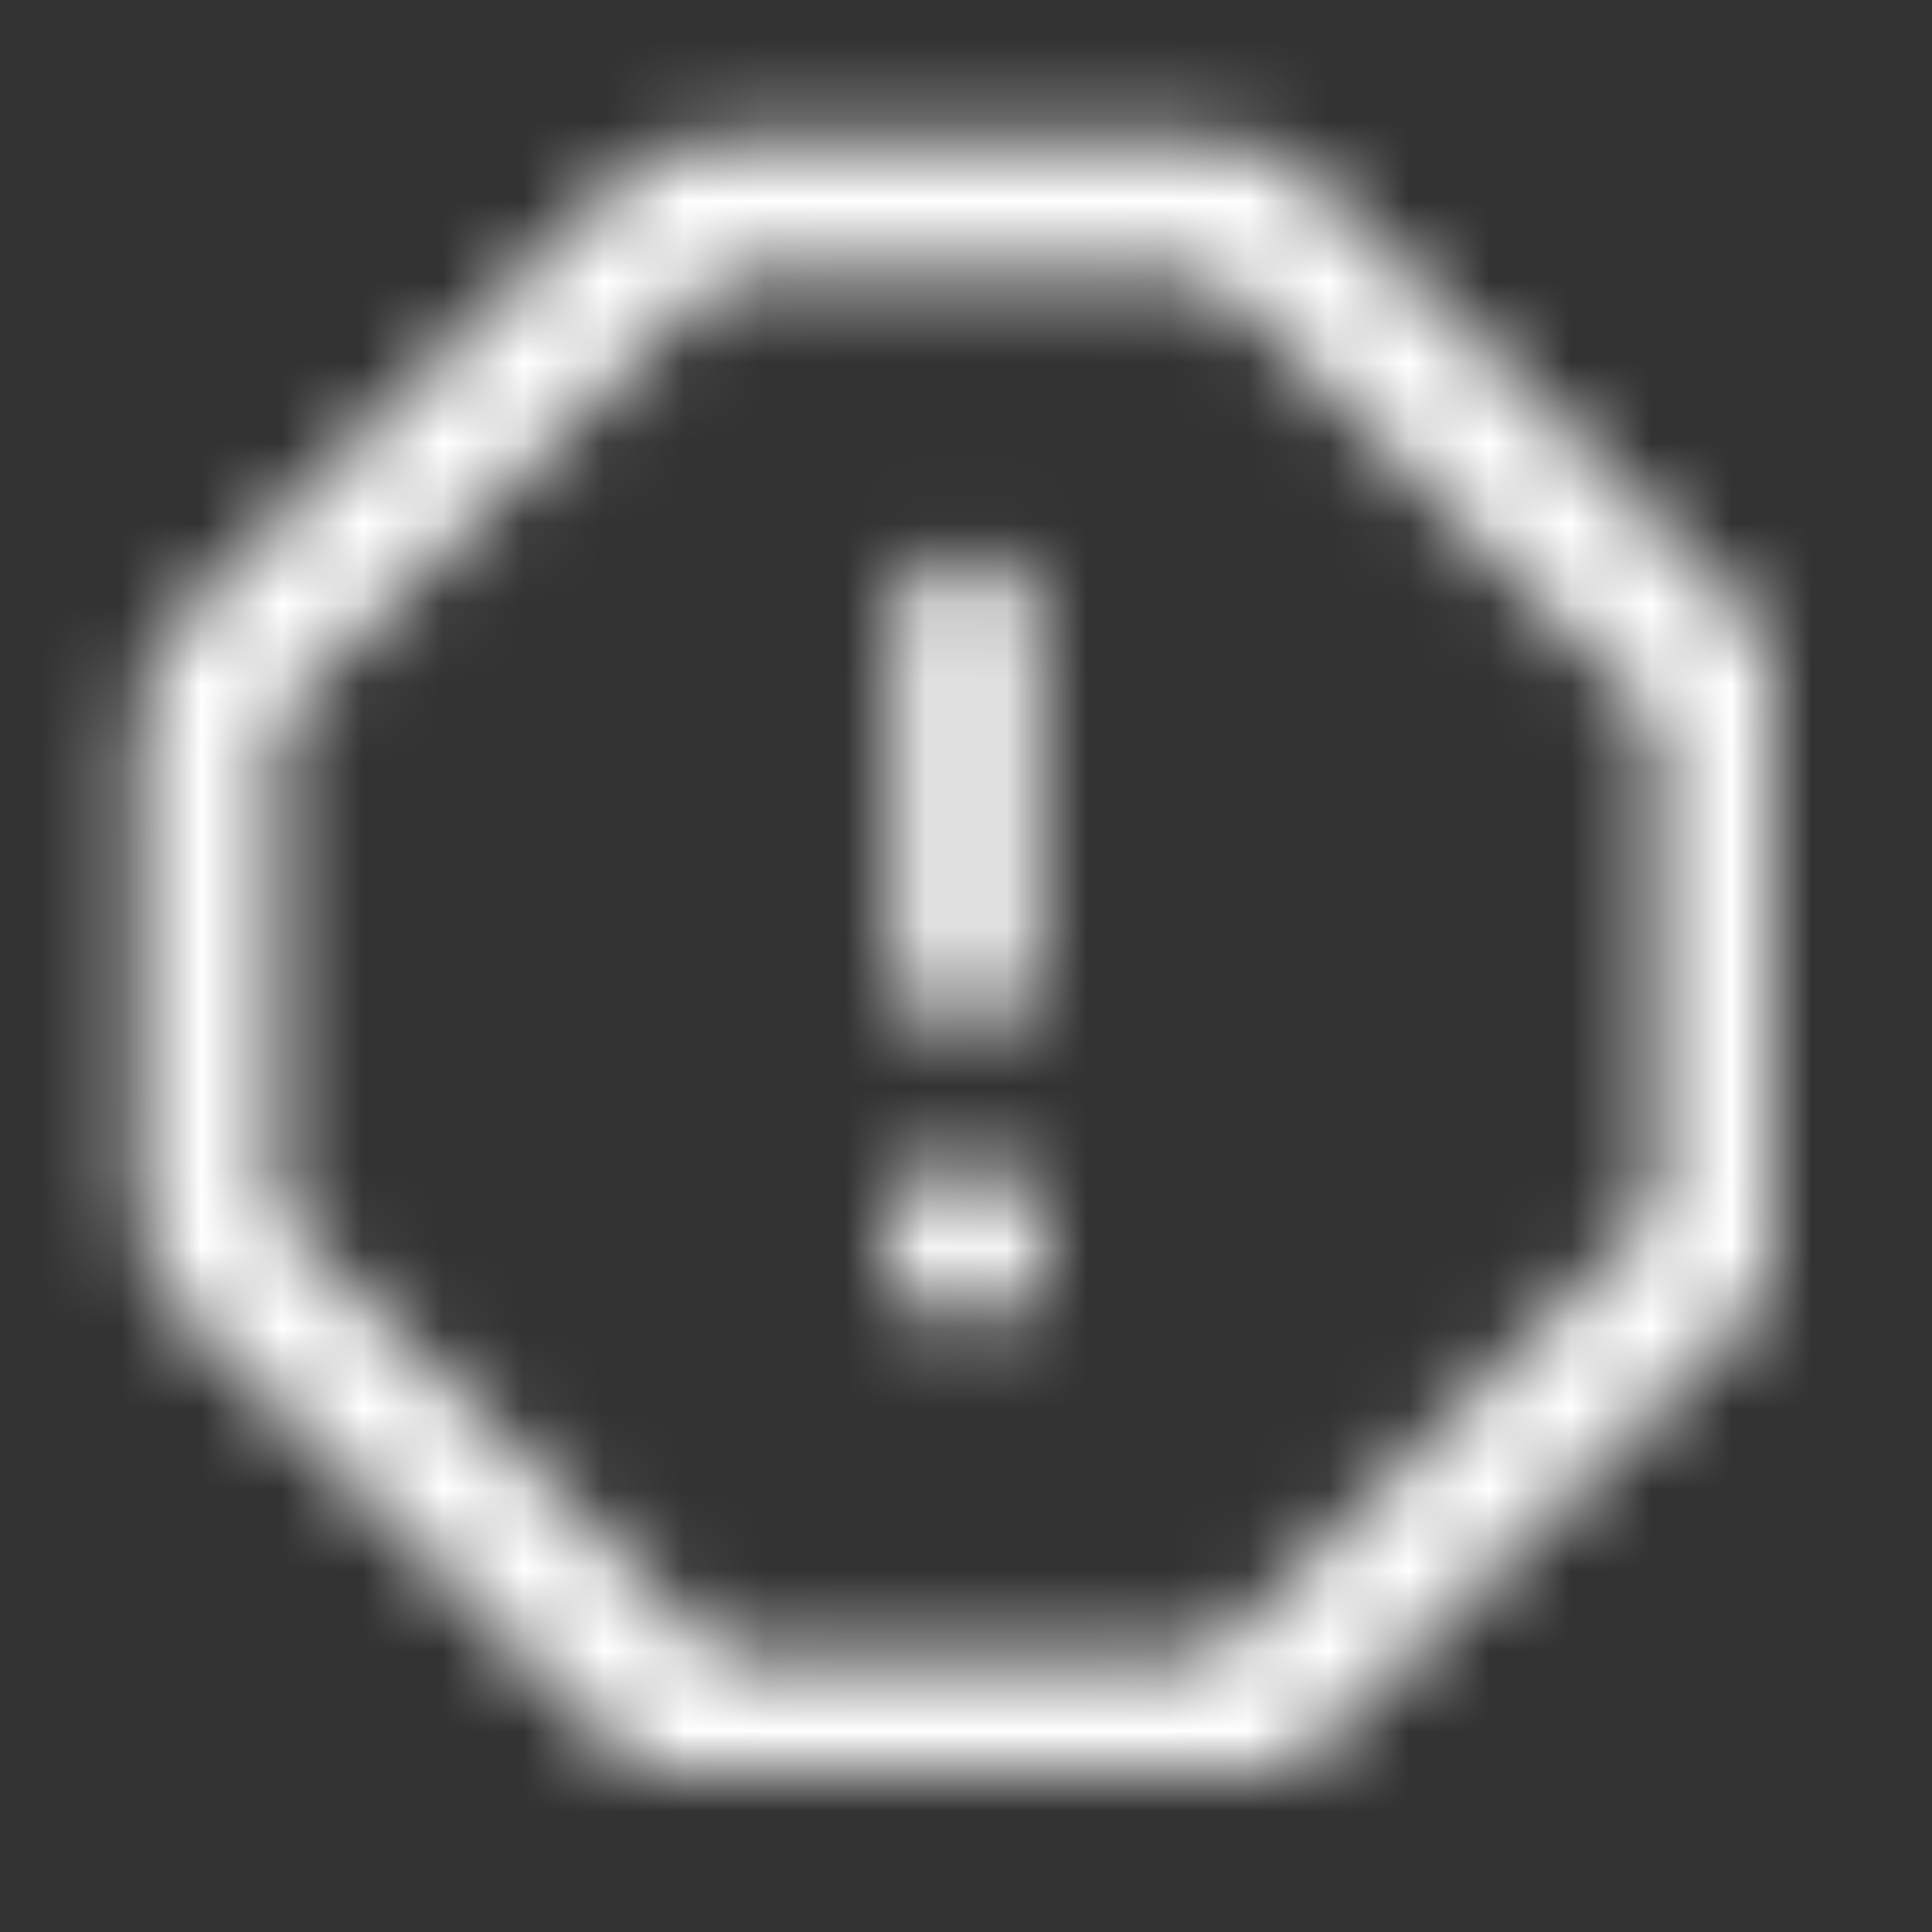 <svg width="24" height="24" viewBox="0 0 24 24" fill="none" xmlns="http://www.w3.org/2000/svg">
<rect x="0" y="0" width="24" height="24" fill="#333333" stroke="none"/>
<mask id="mask0_6922_18397" style="mask-type:alpha" x="1" y="1" width="22" height="22">
<path d="M14.896 1.714C15.464 1.714 16.009 1.94 16.411 2.342L21.658 7.589C22.06 7.991 22.286 8.536 22.286 9.104V14.896C22.286 15.464 22.06 16.009 21.658 16.411L16.411 21.658C16.009 22.06 15.464 22.286 14.896 22.286H9.104C8.536 22.286 7.991 22.06 7.589 21.658L2.342 16.411C1.94 16.009 1.714 15.464 1.714 14.896V9.104C1.714 8.536 1.94 7.991 2.342 7.589L7.589 2.342C7.991 1.94 8.536 1.714 9.104 1.714H14.896ZM14.896 3.429H9.104C8.99 3.429 8.881 3.474 8.801 3.554L3.554 8.801C3.474 8.881 3.429 8.99 3.429 9.104V14.896C3.429 15.01 3.474 15.119 3.554 15.199L8.801 20.446C8.881 20.526 8.99 20.571 9.104 20.571H14.896C15.01 20.571 15.119 20.526 15.199 20.446L20.446 15.199C20.526 15.119 20.571 15.01 20.571 14.896V9.104C20.571 8.99 20.526 8.881 20.446 8.801L15.199 3.554C15.119 3.474 15.01 3.429 14.896 3.429ZM12 14.4L12.105 14.405C12.624 14.458 13.028 14.896 13.028 15.429C13.028 15.997 12.568 16.457 12 16.457L11.895 16.452C11.376 16.399 10.972 15.961 10.972 15.429C10.972 14.861 11.432 14.4 12 14.4ZM12 6.857C12.473 6.857 12.857 7.241 12.857 7.714V12C12.857 12.473 12.473 12.857 12 12.857C11.527 12.857 11.143 12.473 11.143 12V7.714C11.143 7.241 11.527 6.857 12 6.857Z" fill="#007AFF"/>
</mask>
<g mask="url(#mask0_6922_18397)">
<rect width="24" height="24" fill="white"/>
</g>
</svg>
